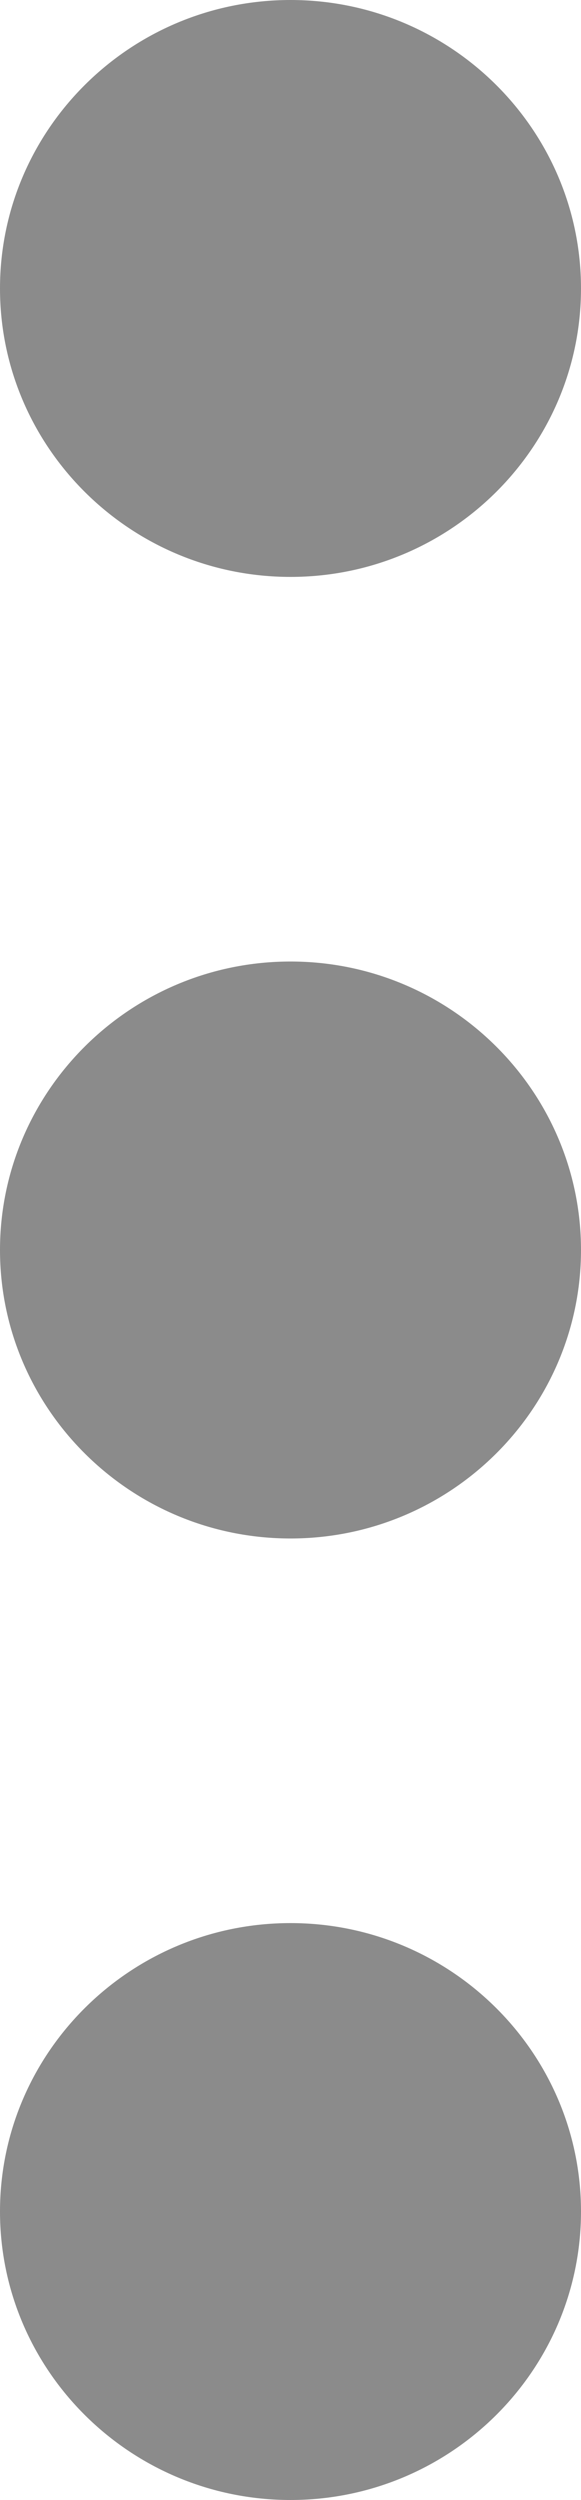 <svg width="10" height="43" viewBox="0 0 10 43" fill="none" xmlns="http://www.w3.org/2000/svg">
<path d="M0 21.5C0 24.235 2.243 26.462 5 26.462C7.757 26.462 10 24.235 10 21.5C10 18.765 7.757 16.538 5 16.538C2.243 16.538 0 18.765 0 21.5ZM0 38.038C0 40.774 2.243 43 5 43C7.757 43 10 40.774 10 38.038C10 35.303 7.757 33.077 5 33.077C2.243 33.077 0 35.303 0 38.038ZM0 4.962C0 7.697 2.243 9.923 5 9.923C7.757 9.923 10 7.697 10 4.962C10 2.226 7.757 0 5 0C2.243 0 0 2.226 0 4.962Z" fill="#8B8B8B"/>
</svg>
